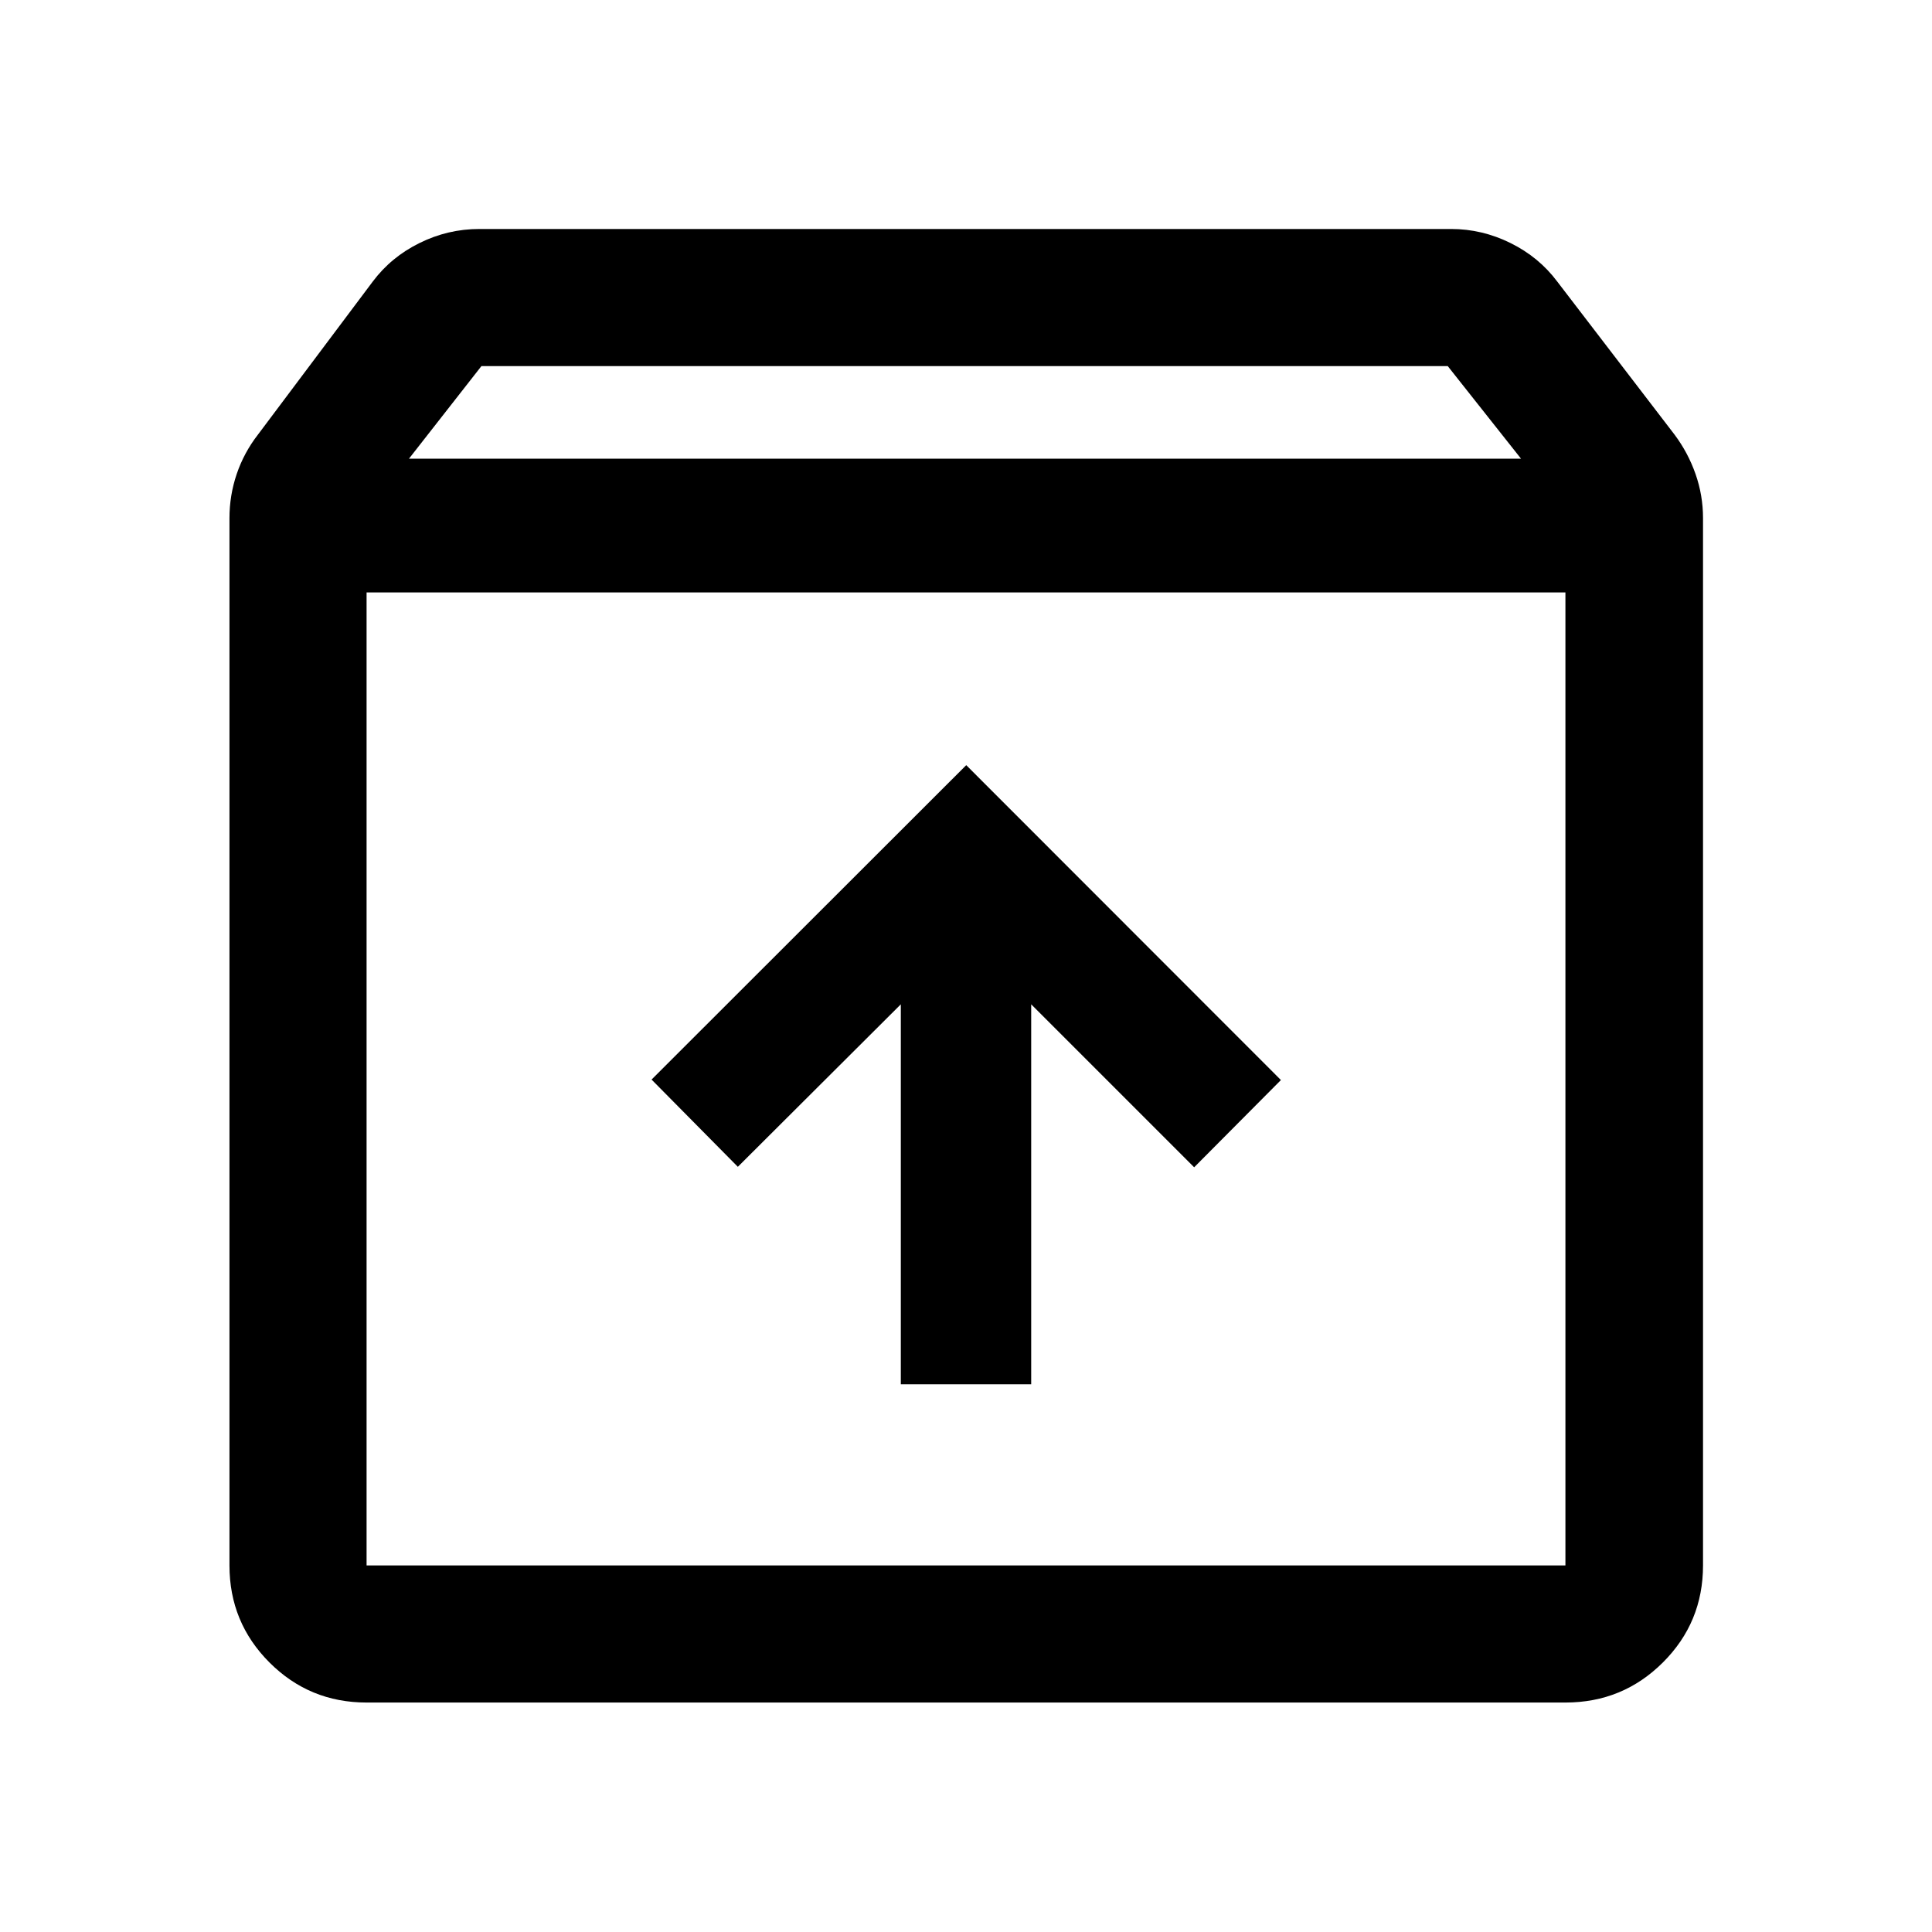 <svg xmlns="http://www.w3.org/2000/svg" width="48" height="48" viewBox="0 -960 960 960"><path d="M480.12-579.8 323.76-423.57l42.87 43.35 80.98-80.74v188.81h64.78v-188.81l80.98 80.98 43.11-43.35L480.12-579.8Zm-297.97-85.83v483.48h595.7v-483.48h-595.7Zm0 551.61q-28.35 0-48.24-19.89t-19.89-48.24v-520.39q0-11.32 3.6-21.93t10.55-19.57l57.03-76.03q9.13-12.2 23.25-19.17 14.12-6.98 29.77-6.98h482.8q15.41 0 29.53 6.98 14.12 6.97 23.25 19.17l58.27 76.03q6.71 8.96 10.43 19.57 3.72 10.61 3.72 21.93v520.39q0 28.35-19.96 48.24t-48.41 19.89h-595.7Zm21.07-618.07h552.56l-36.41-46H239.22l-36 46ZM480-423.89Z"/></svg>